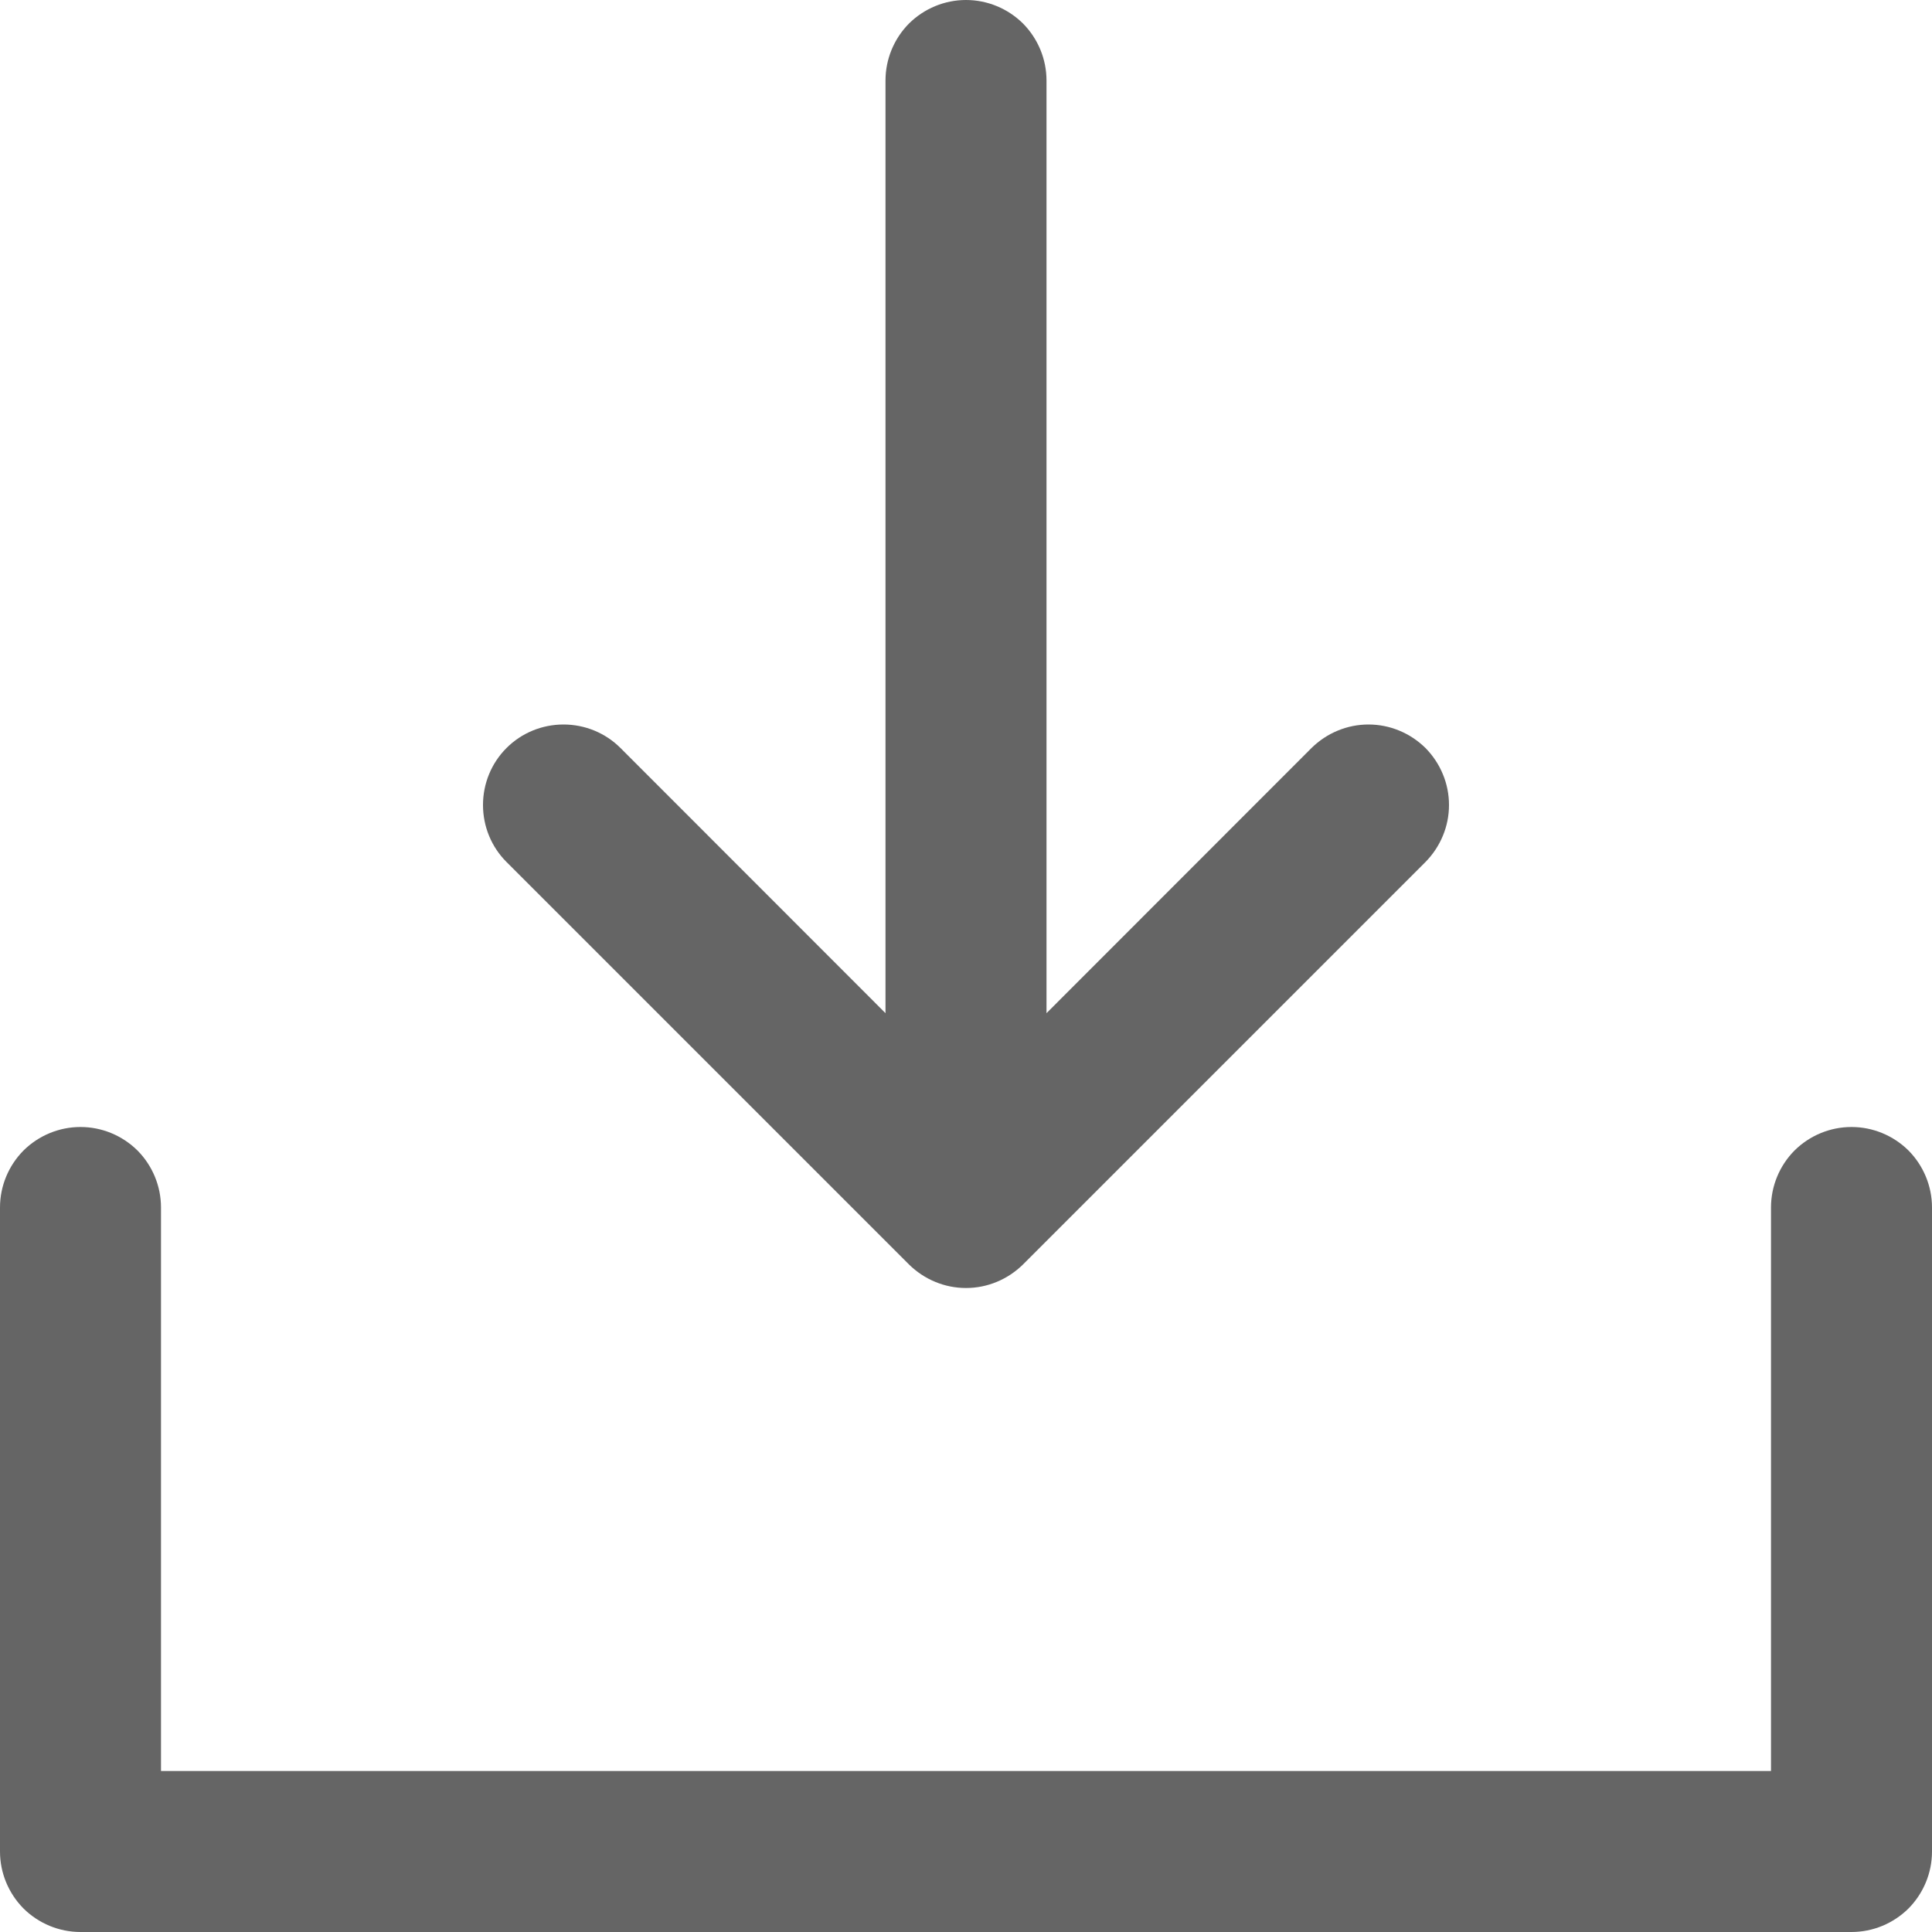 <svg width="12" height="12" viewBox="0 0 12 12" fill="none" xmlns="http://www.w3.org/2000/svg">
<path d="M12 7.5V11.5C12 11.633 11.947 11.76 11.854 11.854C11.76 11.947 11.633 12 11.5 12H0.5C0.367 12 0.24 11.947 0.146 11.854C0.053 11.76 0 11.633 0 11.5V7.5C0 7.367 0.053 7.24 0.146 7.146C0.24 7.053 0.367 7 0.5 7C0.633 7 0.76 7.053 0.854 7.146C0.947 7.24 1 7.367 1 7.5V11H11V7.5C11 7.367 11.053 7.24 11.146 7.146C11.24 7.053 11.367 7 11.5 7C11.633 7 11.76 7.053 11.854 7.146C11.947 7.24 12 7.367 12 7.5ZM5.646 7.854C5.693 7.9 5.748 7.937 5.809 7.962C5.869 7.987 5.934 8 6 8C6.066 8 6.131 7.987 6.191 7.962C6.252 7.937 6.307 7.9 6.354 7.854L8.854 5.354C8.9 5.307 8.937 5.252 8.962 5.191C8.987 5.131 9 5.066 9 5C9 4.934 8.987 4.869 8.962 4.809C8.937 4.748 8.9 4.693 8.854 4.646C8.807 4.6 8.752 4.563 8.691 4.538C8.631 4.513 8.566 4.5 8.5 4.5C8.434 4.5 8.369 4.513 8.309 4.538C8.248 4.563 8.193 4.6 8.146 4.646L6.5 6.293V0.5C6.5 0.367 6.447 0.24 6.354 0.146C6.26 0.053 6.133 0 6 0C5.867 0 5.74 0.053 5.646 0.146C5.553 0.24 5.5 0.367 5.5 0.5V6.293L3.854 4.646C3.76 4.552 3.633 4.5 3.5 4.5C3.367 4.5 3.24 4.552 3.146 4.646C3.052 4.74 3 4.867 3 5C3 5.133 3.052 5.26 3.146 5.354L5.646 7.854Z" fill="#656565"/>
</svg>
